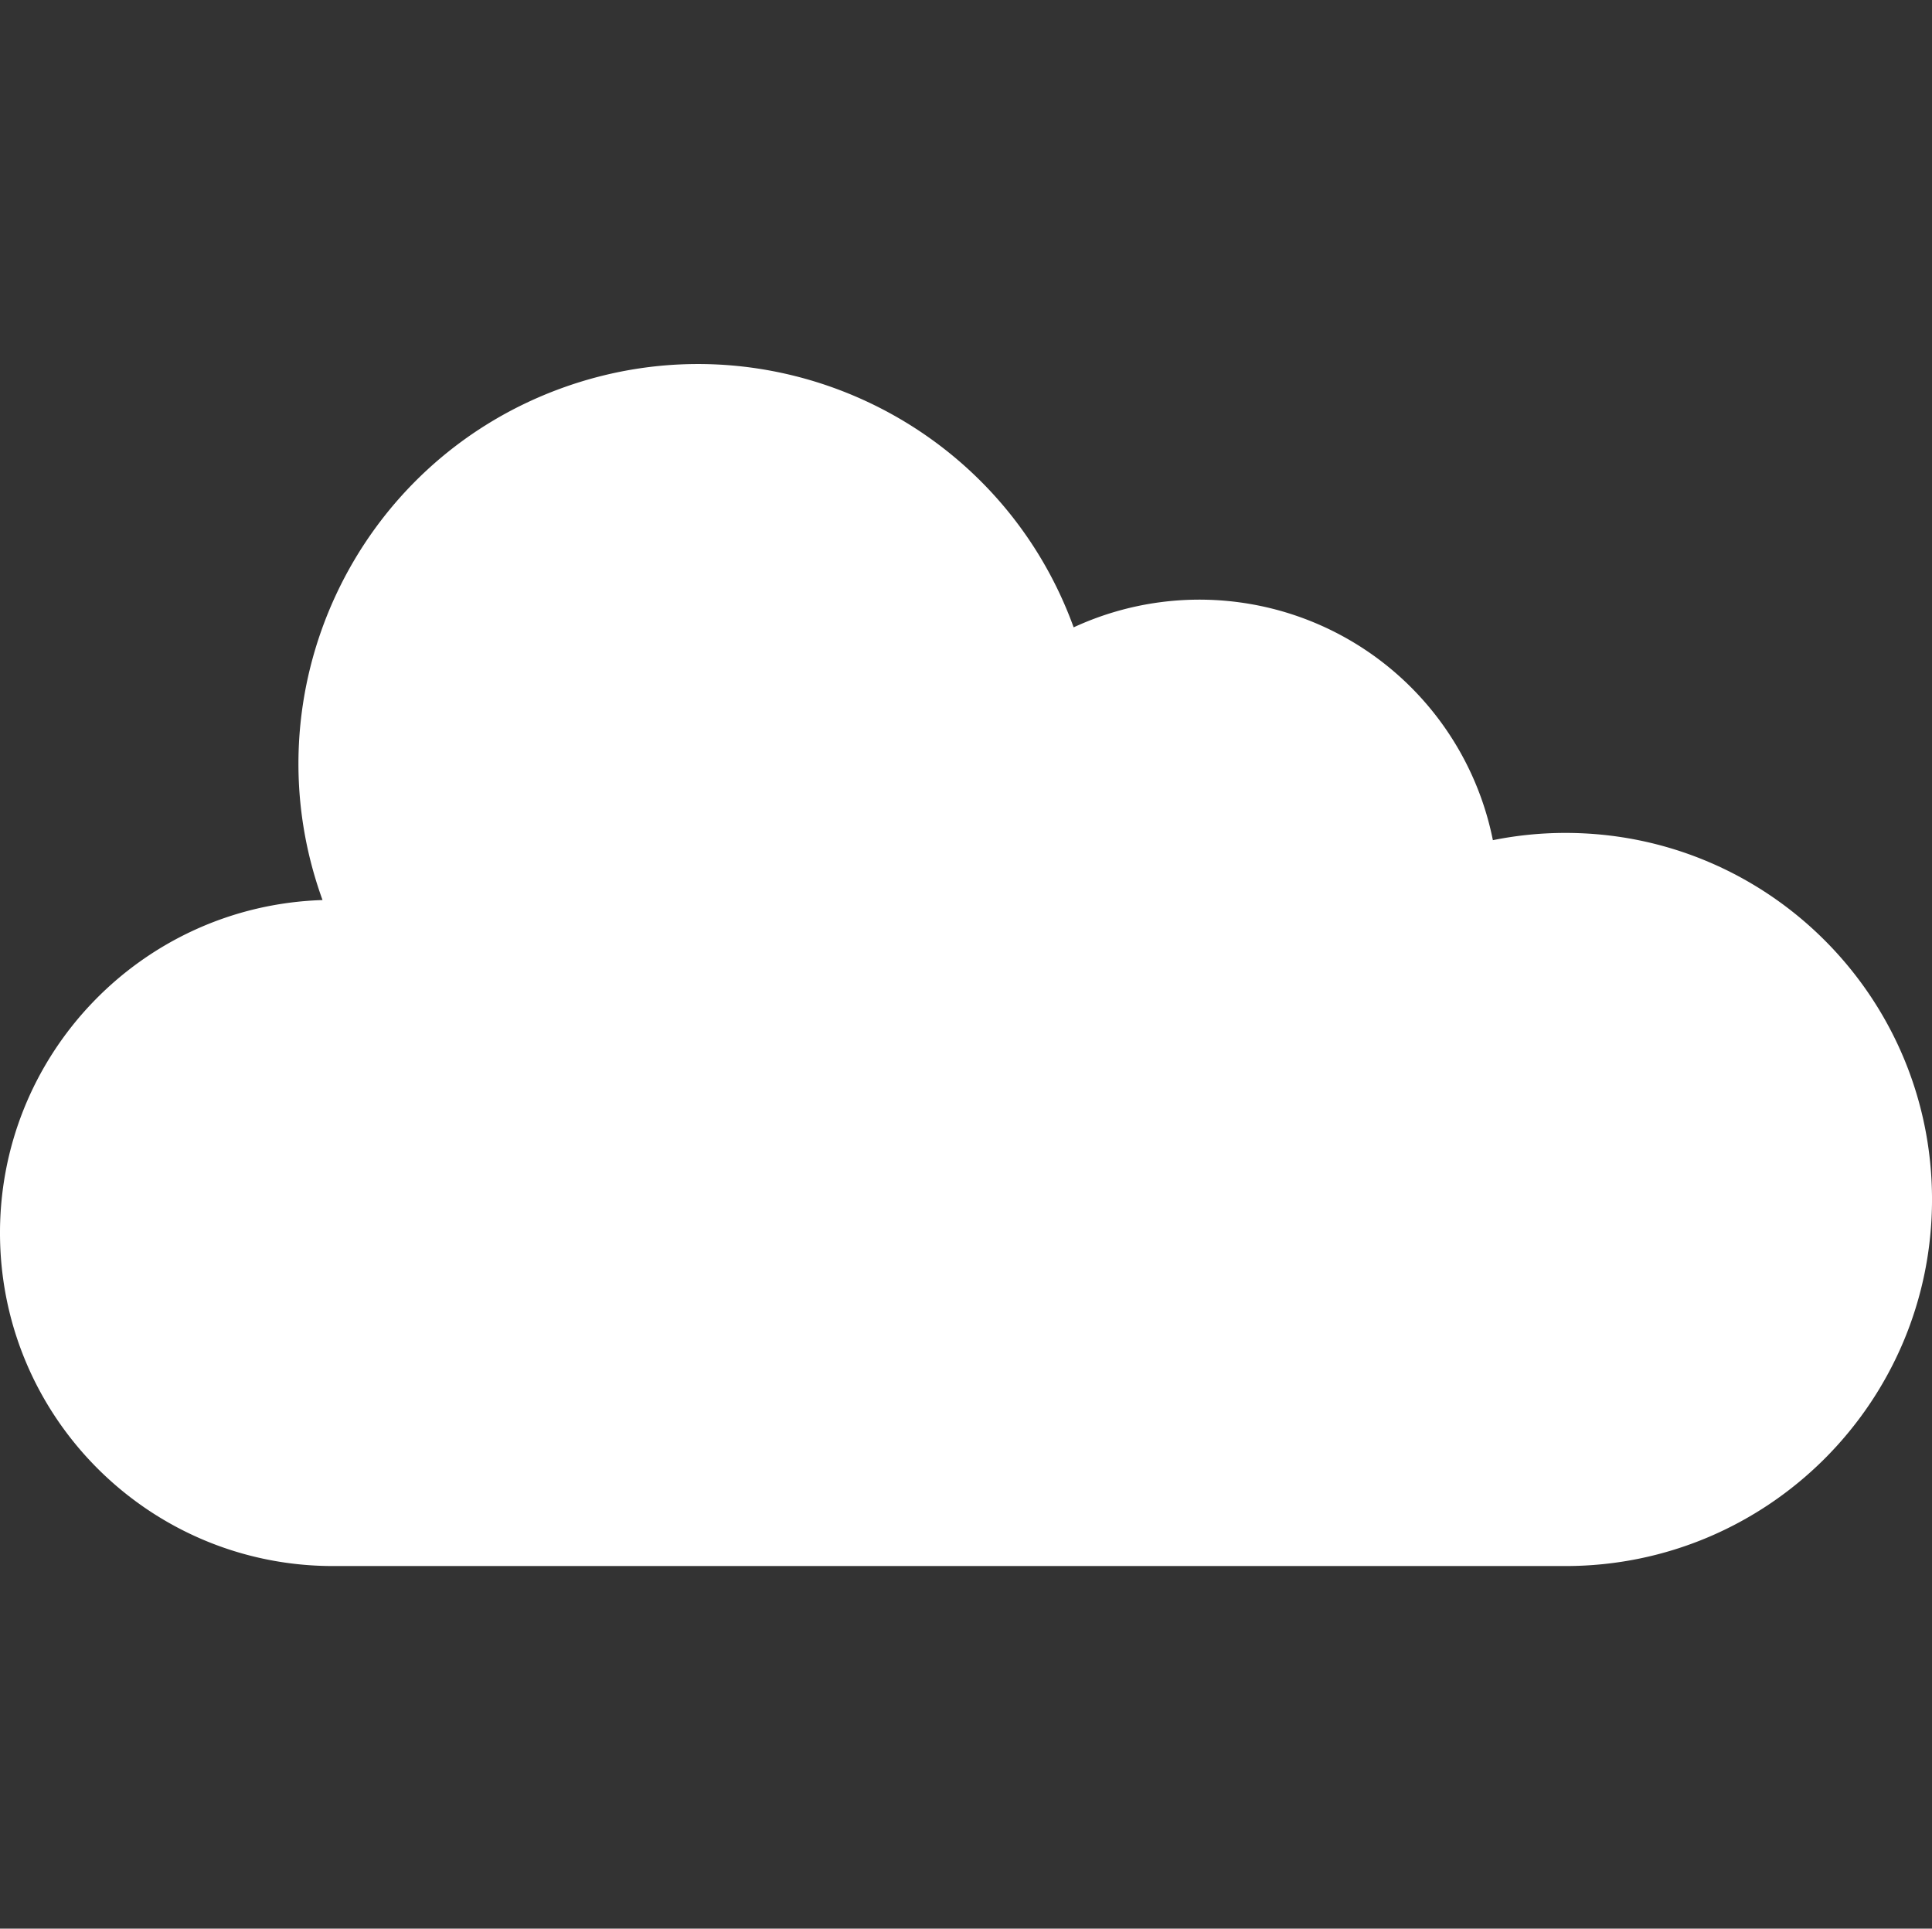 <svg xmlns="http://www.w3.org/2000/svg" viewBox="0 -87 463.834 463">
  <rect x="0" y="-87" width="463.834" height="463" fill="#333333" stroke="none"/>
  <defs/>
  <path fill="#FFF" d="M375.836 112.957a87.89 87.89 0 00-17.426 1.742 71.862 71.862 0 00-100.648-51.094C239.684 13.81 184.66-11.902 134.863 6.175s-75.508 73.106-57.43 122.9c-43.62 1.378-78.078 37.484-77.425 81.12.656 43.64 36.183 78.692 79.828 78.762h296c48.598 0 88-39.398 88-88s-39.402-88-88-88zm0 0" class="active-path" data-old_color="#a3d4f7" data-original="#A3D4F7"/>
</svg>

